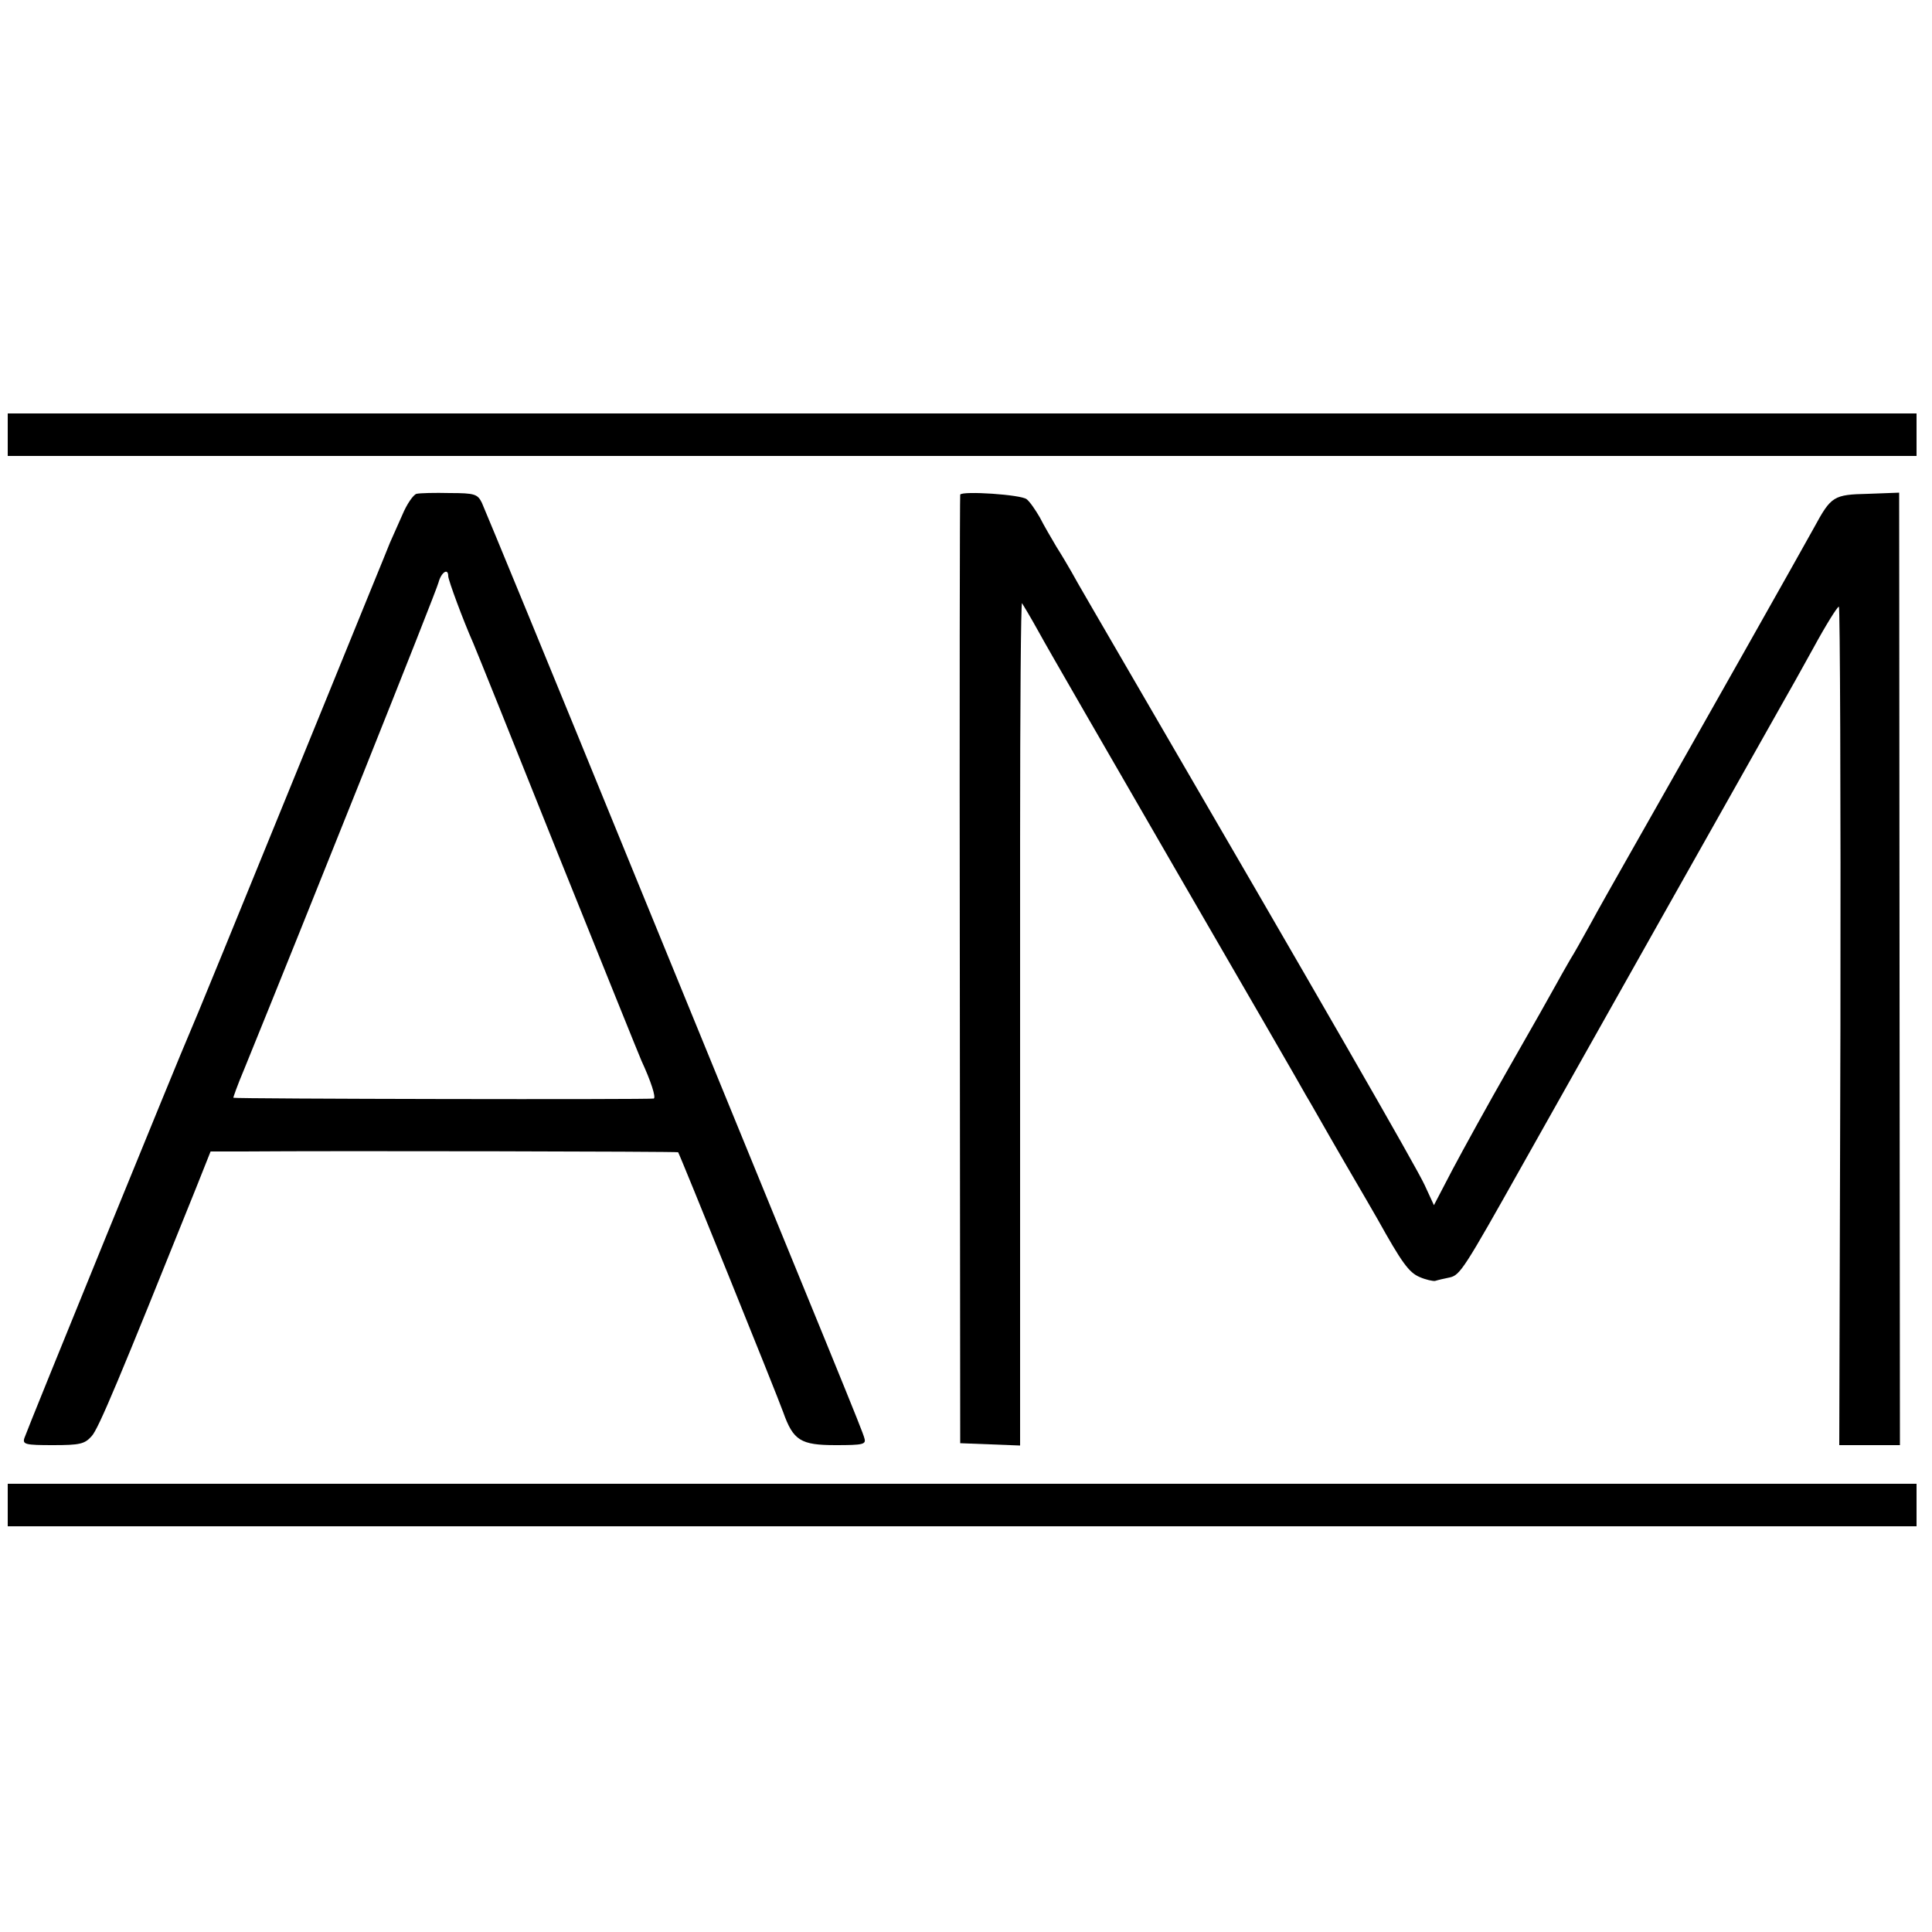 <?xml version="1.0" standalone="no"?>
<!DOCTYPE svg PUBLIC "-//W3C//DTD SVG 20010904//EN"
 "http://www.w3.org/TR/2001/REC-SVG-20010904/DTD/svg10.dtd">
<svg version="1.0" xmlns="http://www.w3.org/2000/svg"
 width="500pt" height="500pt" viewBox="0 0 500 500"
 preserveAspectRatio="xMidYMid meet">
<g transform="translate(0,500) scale(0.1,-0.1)"
fill="#000000" stroke="none">
<path d="M20 3875 l0 -55 2470 0 2470 0 0 55 0 55 -2470 0 -2470 0 0 -55z"/>
<path d="M1078 3722 c-8 -2 -25 -26 -37 -55 -13 -29 -27 -61 -32 -72 -4 -11
-81 -198 -169 -415 -247 -606 -340 -833 -350 -855 -17 -37 -422 -1030 -427
-1047 -5 -16 3 -18 74 -18 70 0 82 3 100 23 18 19 72 149 271 644 l37 93 85 0
c242 2 1123 0 1125 -2 4 -5 256 -628 272 -673 26 -73 45 -85 136 -85 71 0 79
2 74 18 -5 20 -61 155 -592 1452 -212 520 -392 956 -398 969 -11 22 -18 25
-83 25 -39 1 -77 0 -86 -2z m82 -213 c0 -10 38 -113 65 -174 7 -16 106 -262
219 -545 114 -283 211 -524 216 -535 25 -54 38 -95 32 -98 -6 -3 -1085 -1
-1088 2 -1 0 11 34 28 74 155 381 498 1238 503 1260 7 26 25 38 25 16z"/>
<path d="M2485 3720 c-1 -3 -2 -556 -1 -1230 l1 -1225 78 -3 77 -3 0 478 c0
263 0 754 0 1092 0 338 2 612 5 610 2 -3 22 -36 43 -74 21 -39 182 -317 357
-620 175 -302 326 -563 335 -580 10 -16 52 -91 95 -165 43 -74 84 -144 90
-155 63 -113 81 -138 109 -150 16 -7 35 -11 40 -10 6 2 23 6 38 9 27 6 38 24
188 291 42 75 653 1160 673 1195 11 19 47 83 80 143 32 59 62 107 66 107 3 0
5 -488 4 -1085 l-3 -1085 79 0 78 0 -1 1232 -1 1233 -80 -3 c-90 -2 -96 -6
-140 -87 -24 -44 -301 -535 -480 -850 -34 -60 -80 -141 -101 -180 -21 -38 -43
-77 -49 -86 -5 -9 -21 -36 -34 -60 -13 -24 -69 -123 -124 -219 -55 -96 -121
-216 -148 -267 l-48 -92 -24 52 c-21 46 -272 482 -755 1312 -80 138 -152 261
-159 275 -8 14 -25 43 -39 65 -13 22 -33 56 -43 76 -11 19 -26 41 -34 47 -14
12 -166 22 -172 12z"/>
<path d="M20 1105 l0 -55 2470 0 2470 0 0 55 0 55 -2470 0 -2470 0 0 -55z"/>
</g>
</svg>
